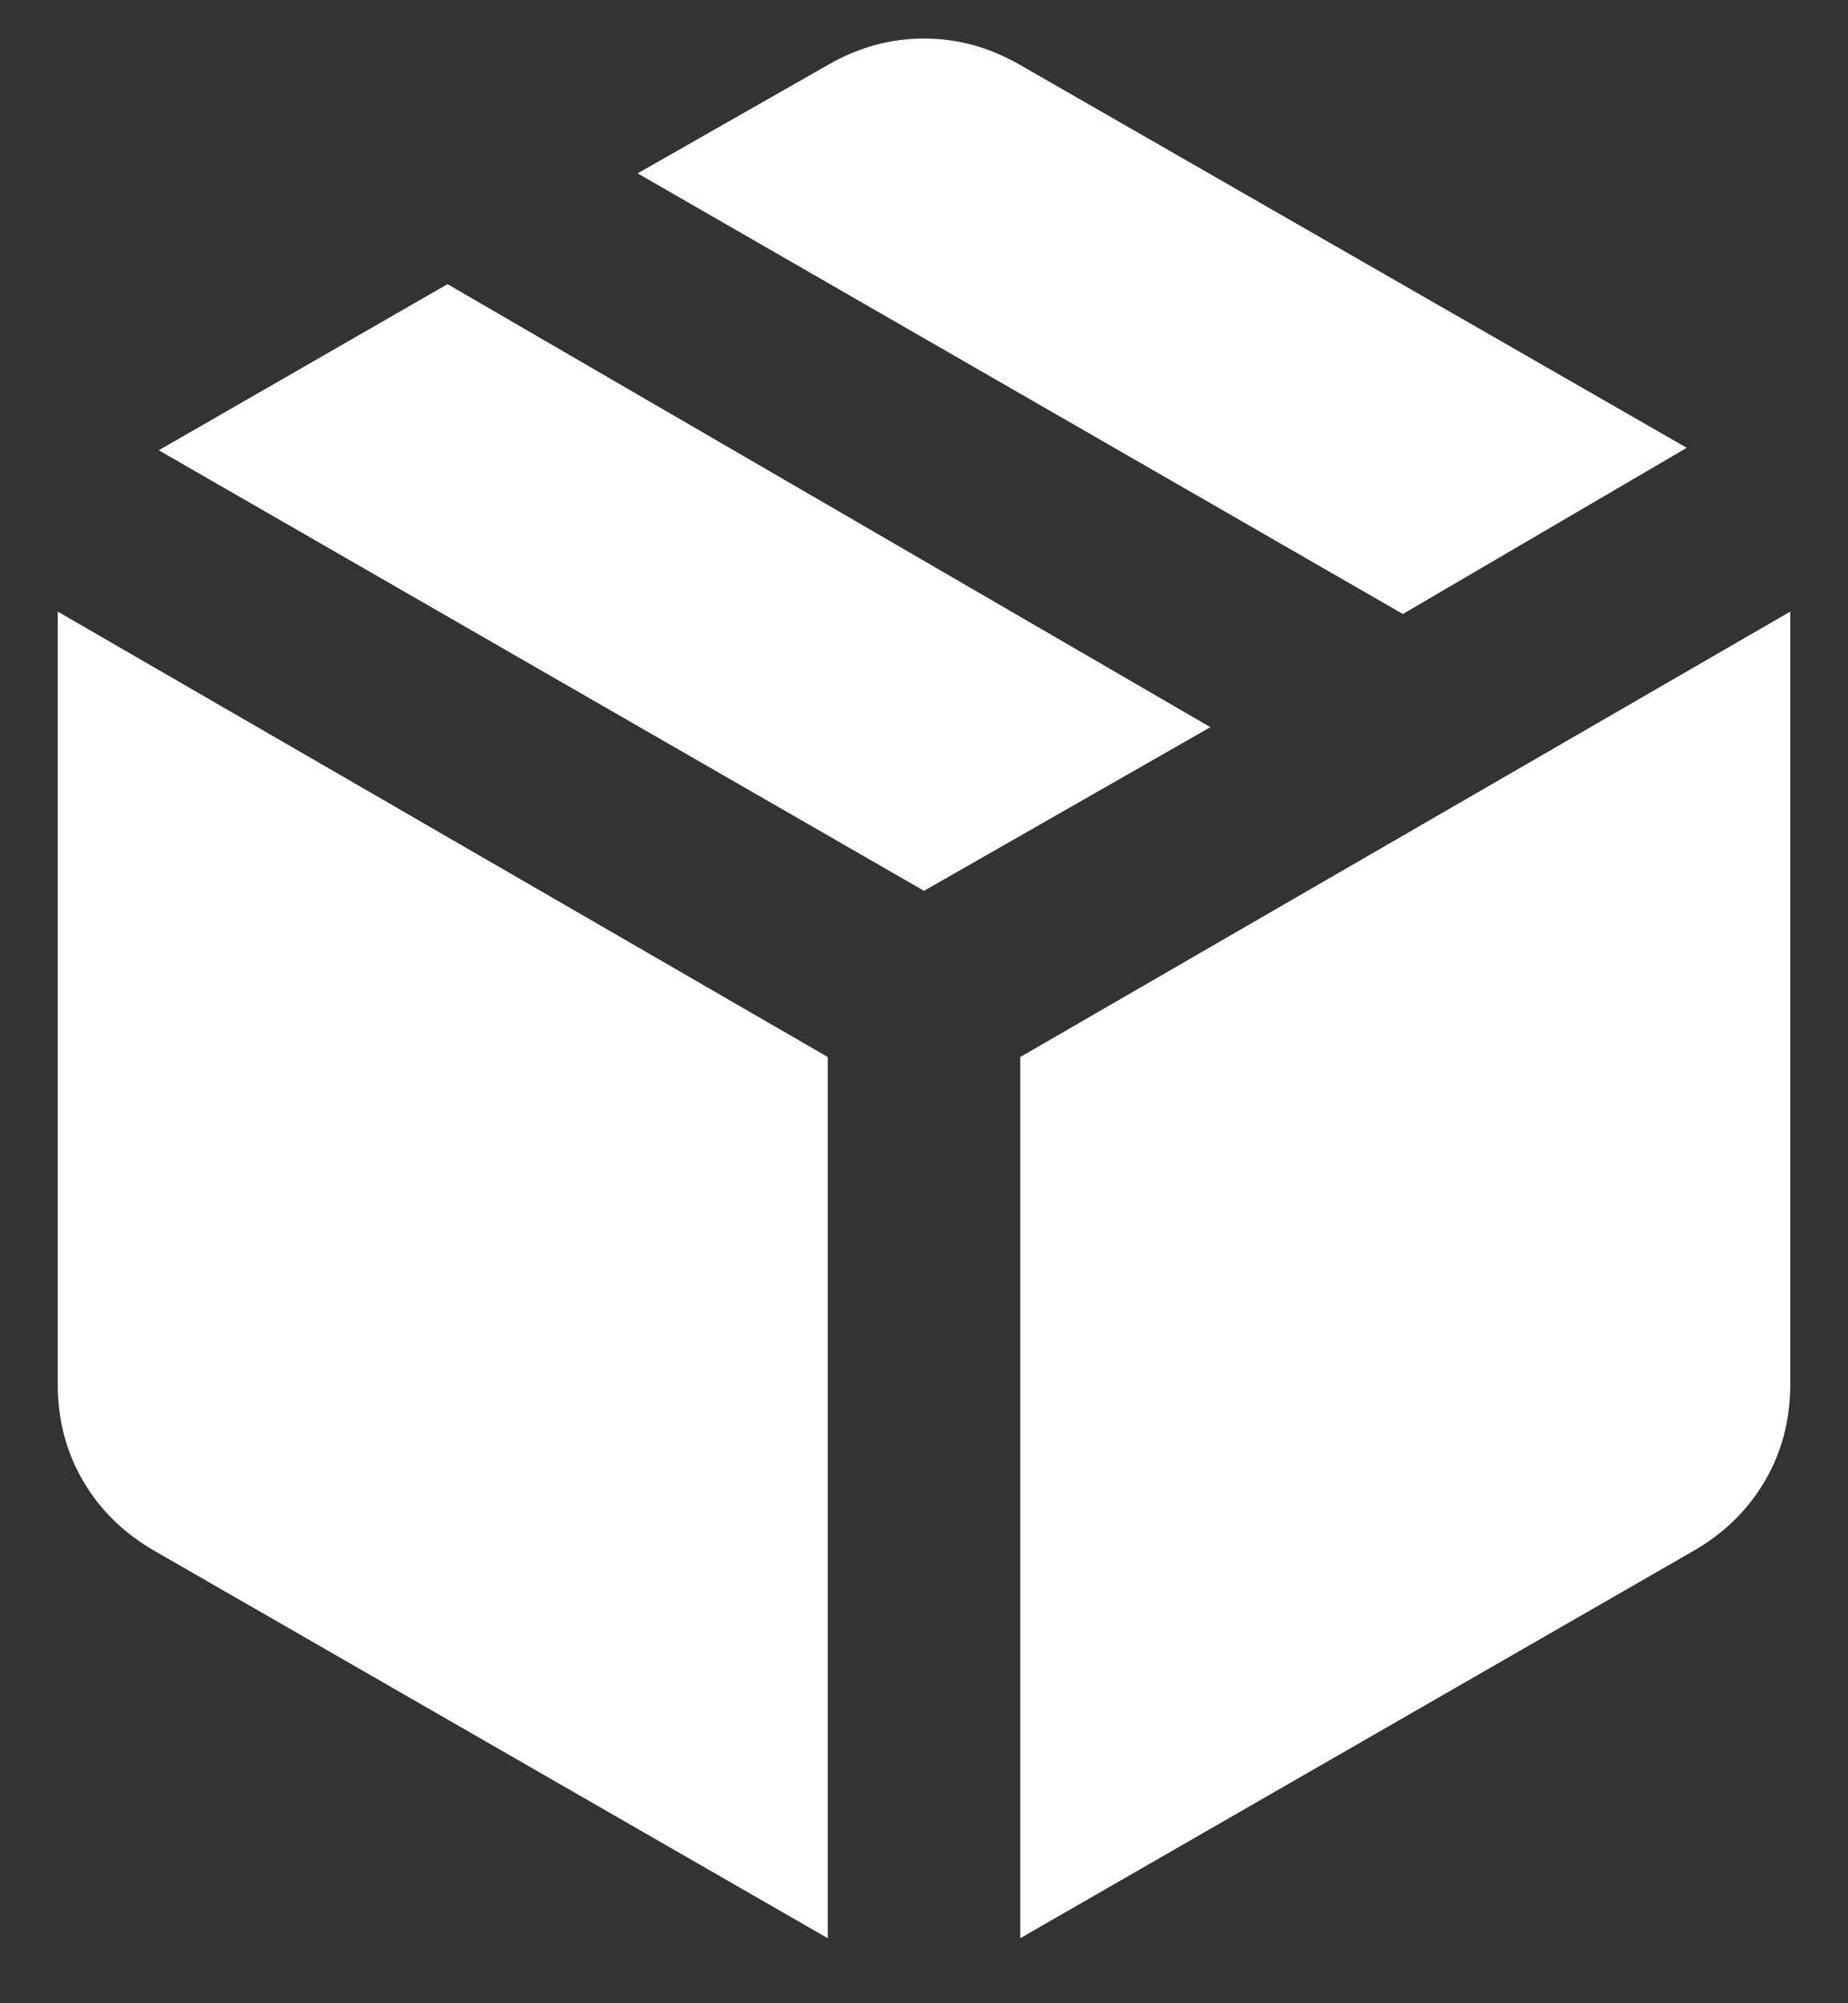 <svg width="24" height="26" viewBox="0 0 24 26" fill="none" xmlns="http://www.w3.org/2000/svg">
<rect x="0" y="0" width="24" height="26" fill="#333333" stroke="none"/>
<path d="M10.75 25.156V13.719L0.75 7.938V17.969C0.75 18.427 0.859 18.844 1.078 19.219C1.297 19.594 1.604 19.896 2 20.125L10.75 25.156ZM13.25 25.156L22 20.125C22.396 19.896 22.703 19.594 22.922 19.219C23.141 18.844 23.25 18.427 23.25 17.969V7.938L13.25 13.719V25.156ZM18.219 7.969L21.906 5.812L13.25 0.844C12.854 0.615 12.438 0.5 12 0.5C11.562 0.5 11.146 0.615 10.75 0.844L8.281 2.25L18.219 7.969ZM12 11.562L15.719 9.438L5.812 3.688L2.062 5.844L12 11.562Z" fill="white"/>
</svg>
